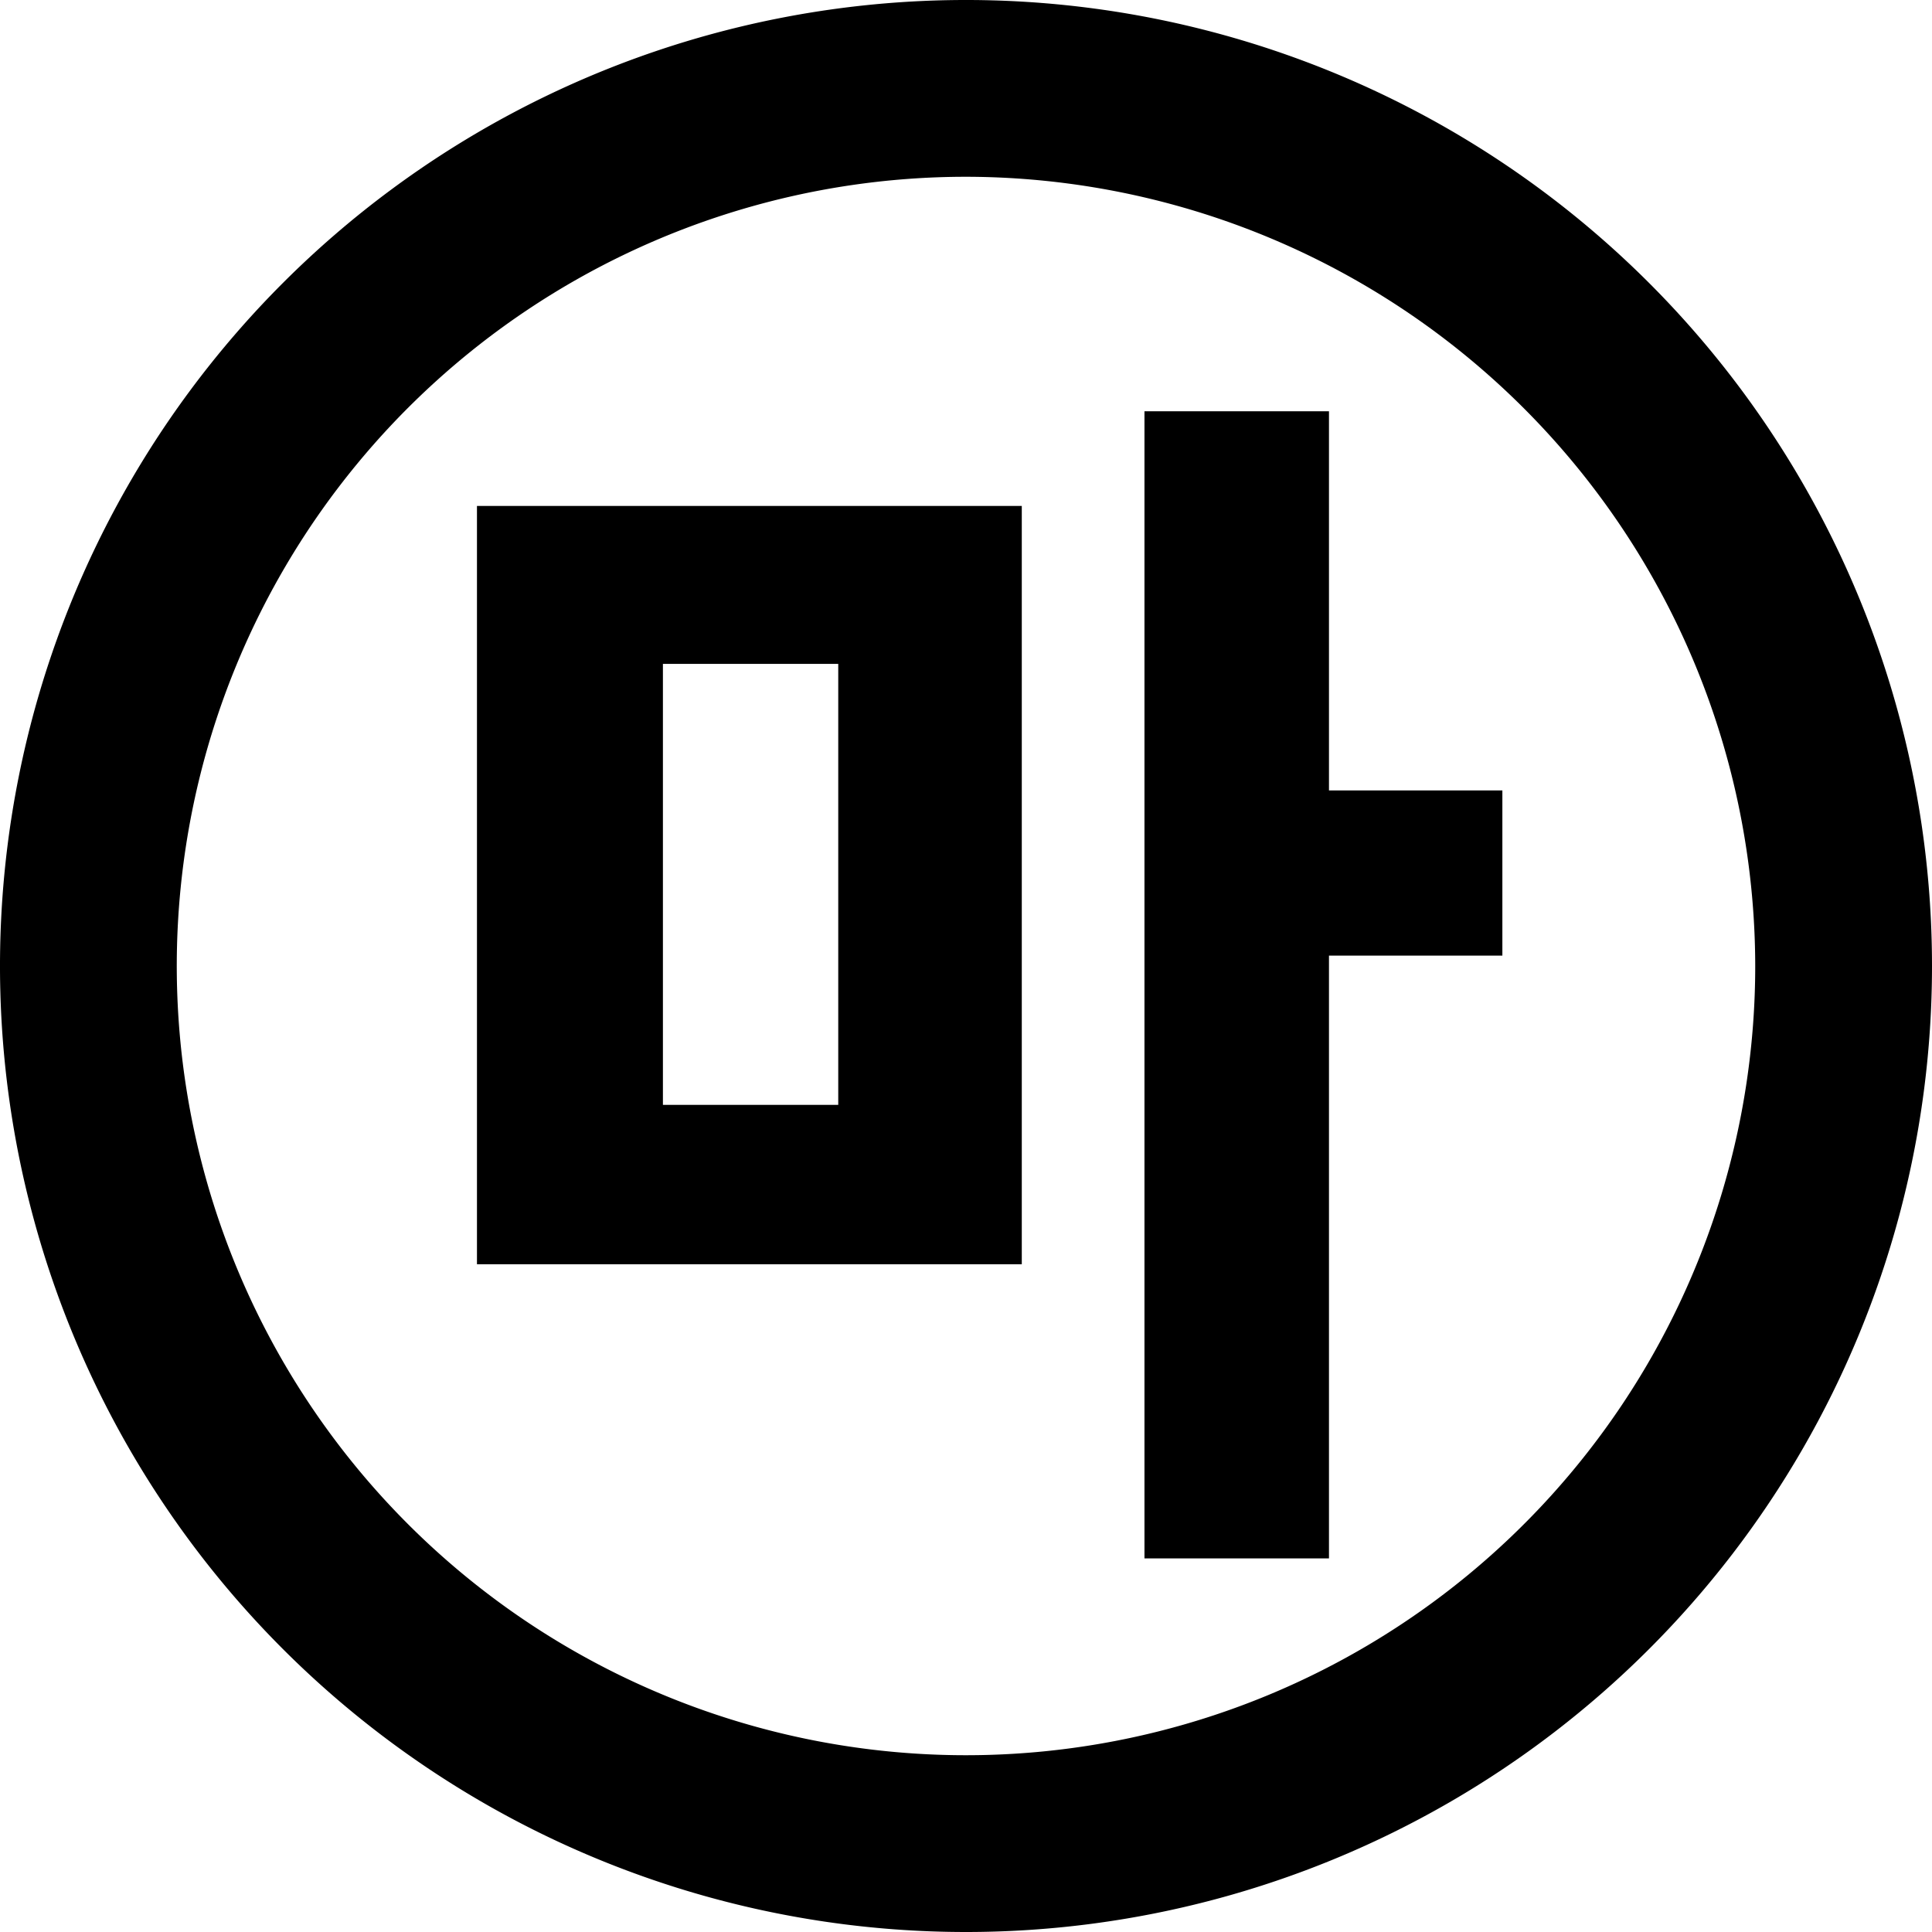 <svg id="레이어_1" data-name="레이어 1" xmlns="http://www.w3.org/2000/svg" viewBox="0 0 40 40">
  <defs>
    <style>
      .cls-1 {
        stroke: #000;
        stroke-miterlimit: 10;
        stroke-width: 0.75px;
      }
    </style>
  </defs>
  <title>1</title>
  <path d="M20,40A20,20,0,1,1,40,20,20,20,0,0,1,20,40ZM20,3.66A16.34,16.34,0,1,0,36.34,20,16.36,16.36,0,0,0,20,3.66Z"/>
  <path class="cls-1" d="M20.78,25.8H10.25V10.85H20.78Zm-3.05-2.55V13.37H13.35v9.88Zm13-3.84H27.14V31.89H24.07v-23h3.07v7.85h3.59Z"/>
</svg>
